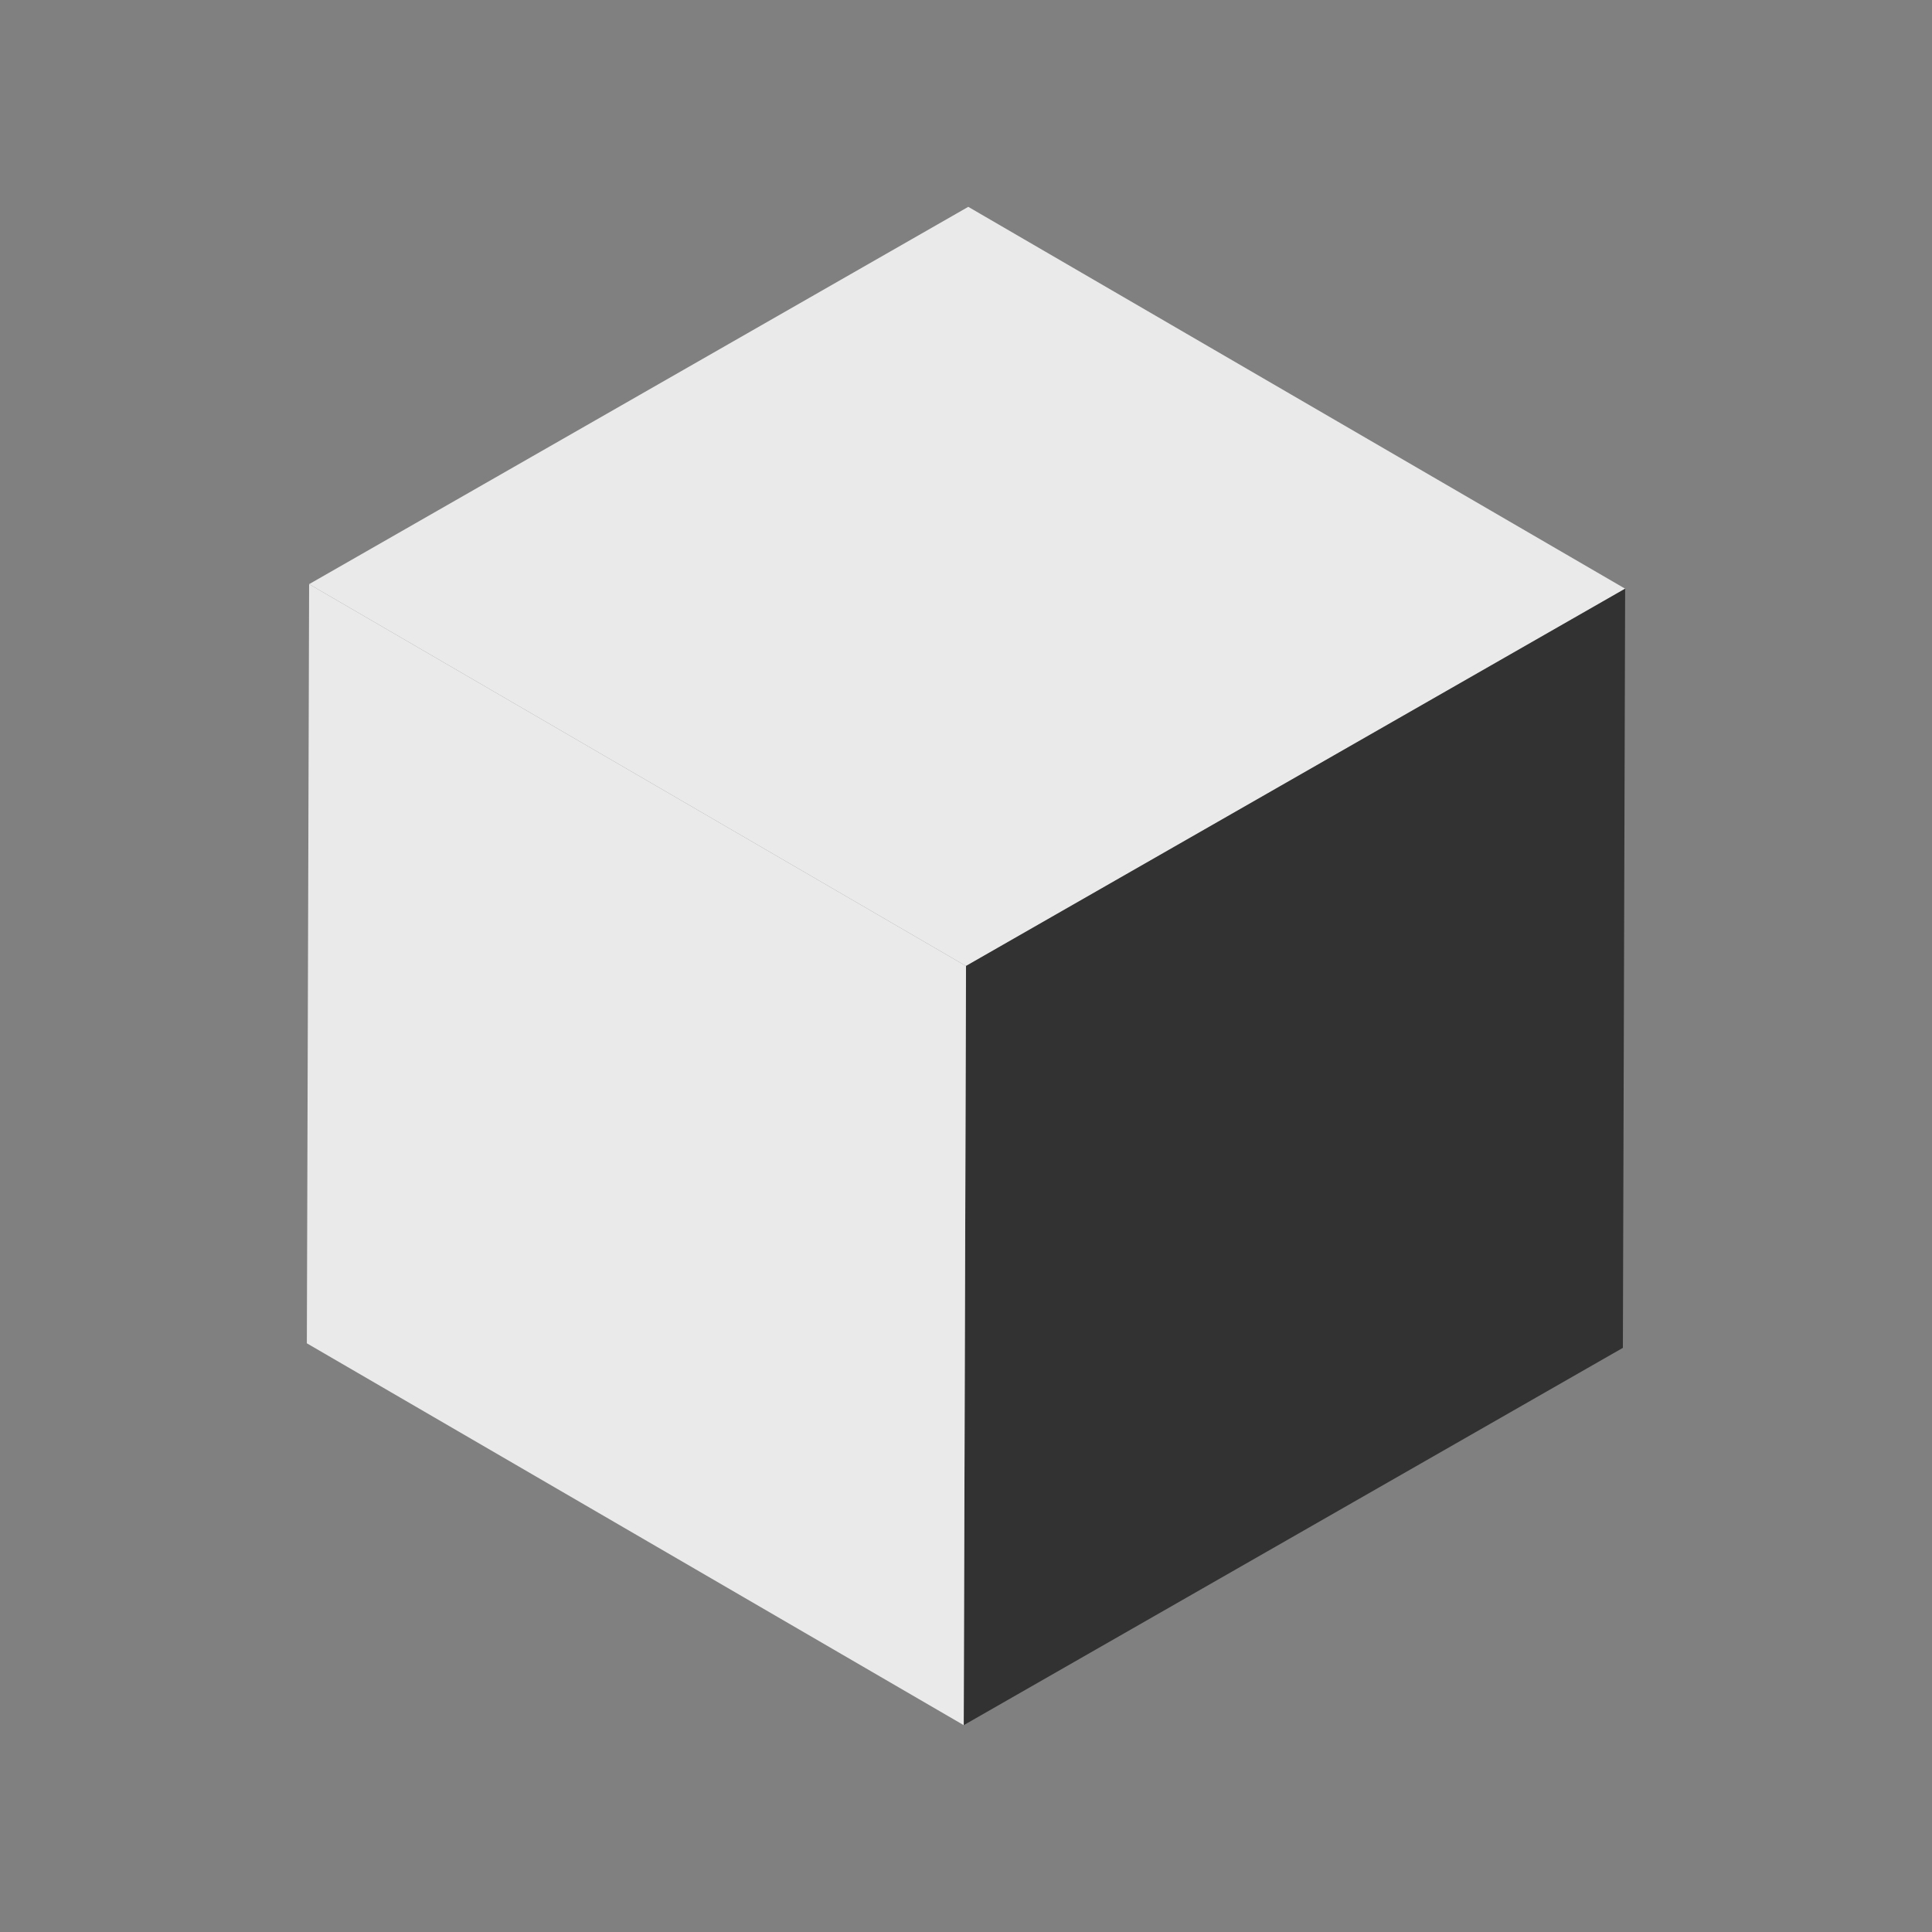 <?xml version="1.0" encoding="utf-8"?>
<!-- Generator: Adobe Illustrator 23.0.1, SVG Export Plug-In . SVG Version: 6.00 Build 0)  -->
<svg version="1.1" id="Layer_1" xmlns="http://www.w3.org/2000/svg" xmlns:xlink="http://www.w3.org/1999/xlink" x="0px" y="0px"
	 viewBox="0 0 85 85" style="enable-background:new 0 0 85 85;" xml:space="preserve">
<rect x="0" y="0" width="85" height="85" fill="#808080" stroke="none"/>
<style type="text/css">
	.st0{opacity:0;fill:#FFFFFF;}
	.st1{opacity:1.818182e-02;fill:#FEFEFE;}
	.st2{opacity:3.636364e-02;fill:#FDFDFD;}
	.st3{opacity:5.454545e-02;fill:#FCFCFC;}
	.st4{opacity:7.272727e-02;fill:#FBFBFB;}
	.st5{opacity:9.090909e-02;fill:#FAFAFA;}
	.st6{opacity:0.109;fill:#F9F9F9;}
	.st7{opacity:0.127;fill:#F8F8F8;}
	.st8{opacity:0.145;fill:#F7F7F7;}
	.st9{opacity:0.164;fill:#F6F6F6;}
	.st10{opacity:0.182;fill:#F5F5F5;}
	.st11{opacity:0.2;fill:#F4F4F4;}
	.st12{opacity:0.218;fill:#F3F3F3;}
	.st13{opacity:0.236;fill:#F2F2F3;}
	.st14{opacity:0.255;fill:#F1F1F2;}
	.st15{opacity:0.273;fill:#F0F0F1;}
	.st16{opacity:0.291;fill:#EFEFF0;}
	.st17{opacity:0.309;fill:#EEEFEF;}
	.st18{opacity:0.327;fill:#EDEEEE;}
	.st19{opacity:0.345;fill:#ECEDED;}
	.st20{opacity:0.364;fill:#EBECEC;}
	.st21{opacity:0.382;fill:#EAEBEB;}
	.st22{opacity:0.4;fill:#E9EAEA;}
	.st23{opacity:0.418;fill:#E8E9E9;}
	.st24{opacity:0.436;fill:#E7E8E8;}
	.st25{opacity:0.455;fill:#E6E7E7;}
	.st26{opacity:0.473;fill:#E6E6E6;}
	.st27{opacity:0.491;fill:#E5E5E5;}
	.st28{opacity:0.509;fill:#E4E4E4;}
	.st29{opacity:0.527;fill:#E3E3E3;}
	.st30{opacity:0.545;fill:#E2E2E2;}
	.st31{opacity:0.564;fill:#E1E1E1;}
	.st32{opacity:0.582;fill:#E0E0E0;}
	.st33{opacity:0.6;fill:#DFDFDF;}
	.st34{opacity:0.618;fill:#DEDEDE;}
	.st35{opacity:0.636;fill:#DDDDDD;}
	.st36{opacity:0.654;fill:#DCDCDC;}
	.st37{opacity:0.673;fill:#DBDBDB;}
	.st38{opacity:0.691;fill:#DADADB;}
	.st39{opacity:0.709;fill:#D9D9DA;}
	.st40{opacity:0.727;fill:#D8D8D9;}
	.st41{opacity:0.746;fill:#D7D7D8;}
	.st42{opacity:0.764;fill:#D6D6D7;}
	.st43{opacity:0.782;fill:#D5D5D6;}
	.st44{opacity:0.8;fill:#D4D4D5;}
	.st45{opacity:0.818;fill:#D3D3D4;}
	.st46{opacity:0.836;fill:#D2D2D3;}
	.st47{opacity:0.855;fill:#D1D1D2;}
	.st48{opacity:0.873;fill:#D0D0D1;}
	.st49{opacity:0.891;fill:#CFD0D0;}
	.st50{opacity:0.909;fill:#CECFCF;}
	.st51{opacity:0.927;fill:#CDCECE;}
	.st52{opacity:0.946;fill:#CCCDCD;}
	.st53{opacity:0.964;fill:#CBCCCC;}
	.st54{opacity:0.982;fill:#CACBCB;}
	.st55{fill:#B3B3B3;}
	.st56{fill:#FAFAFA;}
	.st57{fill:#E6E6E6;}
	.st58{fill:#EAEAEA;}
	.st59{fill:#323232;}
</style>
<g>
	<g>
		<path class="st0" d="M275.9,234.4c-1.6,2.6-3,2.3-6.6,0.1l-14.8-6.1c-3.6-2.2-4.5-6.9-2.9-9.5l8.4-21.9c1.6-2.6-2.3-1.3,1.3,1
			l24.3,10c3.6,2.2,0.6,13.1-1,15.6L275.9,234.4z"/>
		<path class="st1" d="M275.8,234c-1.6,2.5-3,2.3-6.5,0.1l-14.7-6.1c-3.6-2.2-4.5-6.8-2.9-9.4L260,197c1.6-2.5-2.3-1.3,1.3,0.9
			l24.1,9.9c3.6,2.2,0.7,12.9-0.9,15.4L275.8,234z"/>
		<path class="st2" d="M275.7,233.7c-1.6,2.5-3,2.3-6.5,0.1l-14.5-6.1c-3.5-2.2-4.5-6.8-3-9.3l8.3-21.3c1.6-2.5-2.2-1.3,1.3,0.9
			l23.8,9.8c3.5,2.2,0.8,12.7-0.8,15.2L275.7,233.7z"/>
		<path class="st3" d="M275.7,233.4c-1.6,2.5-3,2.2-6.4,0.1l-14.4-6c-3.5-2.2-4.5-6.7-3-9.2l8.2-20.9c1.6-2.5-2.1-1.4,1.4,0.8
			l23.5,9.7c3.5,2.2,0.9,12.5-0.6,15L275.7,233.4z"/>
		<path class="st4" d="M275.6,233c-1.5,2.5-3,2.2-6.3,0.1l-14.2-6c-3.5-2.2-4.5-6.6-3-9.1l8.2-20.6c1.5-2.5-2.1-1.4,1.4,0.8
			l23.2,9.6c3.5,2.2,1,12.3-0.5,14.8L275.6,233z"/>
		<path class="st5" d="M275.5,232.7c-1.5,2.5-2.9,2.2-6.3,0.1l-14.1-6c-3.5-2.2-4.5-6.5-3-9l8.2-20.3c1.5-2.5-2-1.4,1.5,0.7l23,9.4
			c3.5,2.2,1.2,12.1-0.4,14.6L275.5,232.7z"/>
		<path class="st6" d="M275.5,232.4c-1.5,2.4-2.9,2.1-6.2,0.1l-14-5.9c-3.4-2.1-4.6-6.5-3-8.9l8.1-19.9c1.5-2.4-1.9-1.4,1.5,0.7
			l22.7,9.3c3.4,2.1,1.3,11.9-0.2,14.4L275.5,232.4z"/>
		<path class="st7" d="M275.4,232.1c-1.5,2.4-2.9,2.1-6.1,0.1l-13.8-5.9c-3.4-2.1-4.6-6.4-3.1-8.8l8.1-19.6c1.5-2.4-1.9-1.5,1.5,0.7
			l22.4,9.2c3.4,2.1,1.4,11.7-0.1,14.2L275.4,232.1z"/>
		<path class="st8" d="M275.3,231.7c-1.5,2.4-2.9,2.1-6.1,0.1l-13.7-5.9c-3.4-2.1-4.6-6.3-3.1-8.7l8-19.2c1.5-2.4-1.8-1.5,1.6,0.6
			l22.1,9.1c3.4,2.1,1.5,11.6,0,14L275.3,231.7z"/>
		<path class="st9" d="M275.3,231.4c-1.5,2.4-2.9,2.1-6,0.1l-13.5-5.8c-3.4-2.1-4.6-6.2-3.1-8.6l8-18.9c1.5-2.4-1.7-1.5,1.6,0.6
			l21.9,8.9c3.4,2.1,1.6,11.4,0.2,13.7L275.3,231.4z"/>
		<path class="st10" d="M275.2,231.1c-1.5,2.4-2.9,2-5.9,0.1l-13.4-5.8c-3.3-2.1-4.6-6.2-3.1-8.5l8-18.6c1.5-2.4-1.7-1.6,1.7,0.5
			l21.6,8.8c3.3,2.1,1.8,11.2,0.3,13.5L275.2,231.1z"/>
		<path class="st11" d="M275.1,230.7c-1.5,2.3-2.9,2-5.9,0.1l-13.3-5.8c-3.3-2.1-4.6-6.1-3.1-8.4l7.9-18.2c1.5-2.3-1.6-1.6,1.7,0.5
			l21.3,8.7c3.3,2.1,1.9,11,0.4,13.3L275.1,230.7z"/>
		<path class="st12" d="M275.1,230.4c-1.4,2.3-2.9,2-5.8,0.1l-13.1-5.7c-3.3-2-4.6-6-3.1-8.3l7.9-17.9c1.4-2.3-1.5-1.6,1.7,0.4
			l21,8.6c3.3,2,2,10.8,0.5,13.1L275.1,230.4z"/>
		<path class="st13" d="M275,230.1c-1.4,2.3-2.8,2-5.7,0.1l-13-5.7c-3.2-2-4.6-5.9-3.2-8.2l7.8-17.6c1.4-2.3-1.5-1.6,1.8,0.4
			l20.8,8.5c3.2,2,2.1,10.6,0.7,12.9L275,230.1z"/>
		<path class="st14" d="M274.9,229.7c-1.4,2.3-2.8,1.9-5.7,0.1l-12.8-5.7c-3.2-2-4.6-5.8-3.2-8.1l7.8-17.2c1.4-2.3-1.4-1.7,1.8,0.3
			l20.5,8.3c3.2,2,2.2,10.4,0.8,12.7L274.9,229.7z"/>
		<path class="st15" d="M274.9,229.4c-1.4,2.3-2.8,1.9-5.6,0.1l-12.7-5.6c-3.2-2-4.6-5.8-3.2-8l7.7-16.9c1.4-2.3-1.3-1.7,1.9,0.3
			l20.2,8.2c3.2,2,2.4,10.2,0.9,12.5L274.9,229.4z"/>
		<path class="st16" d="M274.8,229.1c-1.4,2.2-2.8,1.9-5.5,0.1l-12.5-5.6c-3.2-2-4.6-5.7-3.2-7.9l7.7-16.5c1.4-2.2-1.2-1.7,1.9,0.2
			l19.9,8.1c3.2,2,2.5,10,1.1,12.3L274.8,229.1z"/>
		<path class="st17" d="M274.7,228.7c-1.4,2.2-2.8,1.9-5.5,0.1l-12.4-5.6c-3.1-1.9-4.6-5.6-3.2-7.8l7.7-16.2
			c1.4-2.2-1.2-1.8,1.9,0.2l19.6,8c3.1,1.9,2.6,9.9,1.2,12.1L274.7,228.7z"/>
		<path class="st18" d="M274.7,228.4c-1.4,2.2-2.8,1.8-5.4,0.1L257,223c-3.1-1.9-4.6-5.5-3.2-7.7l7.6-15.9c1.4-2.2-1.1-1.8,2,0.1
			l19.4,7.9c3.1,1.9,2.7,9.7,1.3,11.9L274.7,228.4z"/>
		<path class="st19" d="M274.6,228.1c-1.4,2.2-2.8,1.8-5.3,0.1l-12.1-5.5c-3.1-1.9-4.6-5.5-3.3-7.6l7.6-15.5c1.4-2.2-1-1.8,2,0.1
			l19.1,7.7c3.1,1.9,2.8,9.5,1.5,11.7L274.6,228.1z"/>
		<path class="st20" d="M274.6,227.7c-1.3,2.2-2.8,1.8-5.3,0.1l-12-5.5c-3-1.9-4.6-5.4-3.3-7.5l7.5-15.2c1.3-2.2-1-1.8,2.1,0.1
			l18.8,7.6c3,1.9,2.9,9.3,1.6,11.5L274.6,227.7z"/>
		<path class="st21" d="M274.5,227.4c-1.3,2.1-2.8,1.8-5.2,0.1l-11.8-5.5c-3-1.9-4.6-5.3-3.3-7.4l7.5-14.9c1.3-2.1-0.9-1.9,2.1,0
			l18.5,7.5c3,1.9,3.1,9.1,1.7,11.2L274.5,227.4z"/>
		<path class="st22" d="M274.4,227.1c-1.3,2.1-2.7,1.7-5.1,0.1l-11.7-5.4c-3-1.9-4.6-5.2-3.3-7.4l7.5-14.5c1.3-2.1-0.8-1.9,2.1,0
			l18.3,7.4c3,1.9,3.2,8.9,1.9,11L274.4,227.1z"/>
		<path class="st23" d="M274.4,226.8c-1.3,2.1-2.7,1.7-5.1,0.1l-11.6-5.4c-3-1.8-4.6-5.2-3.3-7.3l7.4-14.2c1.3-2.1-0.8-1.9,2.2-0.1
			l18,7.3c3,1.8,3.3,8.7,2,10.8L274.4,226.8z"/>
		<path class="st24" d="M274.3,226.4c-1.3,2.1-2.7,1.7-5,0.2l-11.4-5.4c-2.9-1.8-4.6-5.1-3.3-7.2l7.4-13.8c1.3-2.1-0.7-2,2.2-0.1
			l17.7,7.1c2.9,1.8,3.4,8.5,2.1,10.6L274.3,226.4z"/>
		<path class="st25" d="M274.2,226.1c-1.3,2.1-2.7,1.6-4.9,0.2l-11.3-5.3c-2.9-1.8-4.6-5-3.4-7.1l7.3-13.5c1.3-2.1-0.6-2,2.3-0.2
			l17.4,7c2.9,1.8,3.5,8.3,2.3,10.4L274.2,226.1z"/>
		<path class="st26" d="M274.2,225.8c-1.3,2-2.7,1.6-4.9,0.2l-11.1-5.3c-2.9-1.8-4.7-4.9-3.4-7l7.3-13.2c1.3-2-0.6-2,2.3-0.2
			l17.2,6.9c2.9,1.8,3.7,8.2,2.4,10.2L274.2,225.8z"/>
		<path class="st27" d="M274.1,225.4c-1.3,2-2.7,1.6-4.8,0.2l-11-5.3c-2.8-1.8-4.7-4.8-3.4-6.9l7.2-12.8c1.3-2-0.5-2,2.3-0.3
			l16.9,6.8c2.8,1.8,3.8,8,2.5,10L274.1,225.4z"/>
		<path class="st28" d="M274,225.1c-1.2,2-2.7,1.6-4.7,0.2l-10.8-5.2c-2.8-1.8-4.7-4.8-3.4-6.8l7.2-12.5c1.2-2-0.4-2.1,2.4-0.3
			l16.6,6.7c2.8,1.8,3.9,7.8,2.7,9.8L274,225.1z"/>
		<path class="st29" d="M274,224.8c-1.2,2-2.7,1.5-4.7,0.2l-10.7-5.2c-2.8-1.7-4.7-4.7-3.4-6.7l7.2-12.2c1.2-2-0.4-2.1,2.4-0.4
			l16.3,6.5c2.8,1.7,4,7.6,2.8,9.6L274,224.8z"/>
		<path class="st30" d="M273.9,224.4c-1.2,2-2.6,1.5-4.6,0.2l-10.6-5.2c-2.8-1.7-4.7-4.6-3.4-6.6l7.1-11.8c1.2-2-0.3-2.1,2.5-0.4
			l16,6.4c2.8,1.7,4.1,7.4,2.9,9.4L273.9,224.4z"/>
		<path class="st31" d="M273.8,224.1c-1.2,1.9-2.6,1.5-4.5,0.2l-10.4-5.1c-2.7-1.7-4.7-4.5-3.5-6.5l7.1-11.5
			c1.2-1.9-0.2-2.1,2.5-0.4l15.8,6.3c2.7,1.7,4.3,7.2,3.1,9.2L273.8,224.1z"/>
		<path class="st32" d="M273.8,223.8c-1.2,1.9-2.6,1.5-4.5,0.2l-10.3-5.1c-2.7-1.7-4.7-4.5-3.5-6.4l7-11.2c1.2-1.9-0.2-2.2,2.5-0.5
			l15.5,6.2c2.7,1.7,4.4,7,3.2,8.9L273.8,223.8z"/>
		<path class="st33" d="M273.7,223.4c-1.2,1.9-2.6,1.4-4.4,0.2l-10.1-5.1c-2.7-1.7-4.7-4.4-3.5-6.3l7-10.8c1.2-1.9-0.1-2.2,2.6-0.5
			l15.2,6c2.7,1.7,4.5,6.8,3.3,8.7L273.7,223.4z"/>
		<path class="st34" d="M273.6,223.1c-1.2,1.9-2.6,1.4-4.3,0.2l-10-5c-2.7-1.7-4.7-4.3-3.5-6.2l7-10.5c1.2-1.9,0-2.2,2.6-0.6
			l14.9,5.9c2.7,1.7,4.6,6.6,3.4,8.5L273.6,223.1z"/>
		<path class="st35" d="M273.6,222.8c-1.2,1.9-2.6,1.4-4.3,0.2l-9.9-5c-2.6-1.6-4.7-4.2-3.5-6.1l6.9-10.1c1.2-1.9,0-2.3,2.7-0.6
			l14.7,5.8c2.6,1.6,4.7,6.5,3.6,8.3L273.6,222.8z"/>
		<path class="st36" d="M273.5,222.4c-1.1,1.8-2.6,1.4-4.2,0.2l-9.7-5c-2.6-1.6-4.7-4.2-3.6-6l6.9-9.8c1.1-1.8,0.1-2.3,2.7-0.7
			l14.4,5.7c2.6,1.6,4.9,6.3,3.7,8.1L273.5,222.4z"/>
		<path class="st37" d="M273.4,222.1c-1.1,1.8-2.6,1.3-4.1,0.2l-9.6-5c-2.6-1.6-4.7-4.1-3.6-5.9l6.8-9.5c1.1-1.8,0.2-2.3,2.7-0.7
			l14.1,5.6c2.6,1.6,5,6.1,3.8,7.9L273.4,222.1z"/>
		<path class="st38" d="M273.4,221.8c-1.1,1.8-2.5,1.3-4.1,0.2l-9.4-4.9c-2.5-1.6-4.7-4-3.6-5.8l6.8-9.1c1.1-1.8,0.2-2.3,2.8-0.8
			l13.8,5.4c2.5,1.6,5.1,5.9,4,7.7L273.4,221.8z"/>
		<path class="st39" d="M273.3,221.5c-1.1,1.8-2.5,1.3-4,0.2l-9.3-4.9c-2.5-1.6-4.7-3.9-3.6-5.7l6.7-8.8c1.1-1.8,0.3-2.4,2.8-0.8
			l13.6,5.3c2.5,1.6,5.2,5.7,4.1,7.5L273.3,221.5z"/>
		<path class="st40" d="M273.2,221.1c-1.1,1.8-2.5,1.2-3.9,0.2l-9.1-4.9c-2.5-1.5-4.7-3.9-3.6-5.6l6.7-8.5c1.1-1.8,0.4-2.4,2.9-0.9
			l13.3,5.2c2.5,1.5,5.3,5.5,4.2,7.3L273.2,221.1z"/>
		<path class="st41" d="M273.2,220.8c-1.1,1.7-2.5,1.2-3.9,0.2l-9-4.8c-2.5-1.5-4.7-3.8-3.6-5.5l6.7-8.1c1.1-1.7,0.4-2.4,2.9-0.9
			l13,5.1c2.5,1.5,5.5,5.3,4.4,7.1L273.2,220.8z"/>
		<path class="st42" d="M273.1,220.5c-1.1,1.7-2.5,1.2-3.8,0.2l-8.9-4.8c-2.4-1.5-4.7-3.7-3.7-5.4l6.6-7.8c1.1-1.7,0.5-2.5,2.9-0.9
			l12.7,5c2.4,1.5,5.6,5.1,4.5,6.9L273.1,220.5z"/>
		<path class="st43" d="M273.1,220.1c-1.1,1.7-2.5,1.2-3.7,0.2l-8.7-4.8c-2.4-1.5-4.7-3.6-3.7-5.3l6.6-7.4c1.1-1.7,0.6-2.5,3-1
			l12.4,4.8c2.4,1.5,5.7,4.9,4.6,6.6L273.1,220.1z"/>
		<path class="st44" d="M273,219.8c-1,1.7-2.5,1.1-3.7,0.2l-8.6-4.7c-2.4-1.5-4.7-3.5-3.7-5.2l6.5-7.1c1-1.7,0.7-2.5,3-1l12.2,4.7
			c2.4,1.5,5.8,4.8,4.8,6.4L273,219.8z"/>
		<path class="st45" d="M272.9,219.5c-1,1.7-2.5,1.1-3.6,0.2l-8.4-4.7c-2.3-1.5-4.7-3.5-3.7-5.1l6.5-6.8c1-1.7,0.7-2.5,3.1-1.1
			l11.9,4.6c2.3,1.5,5.9,4.6,4.9,6.2L272.9,219.5z"/>
		<path class="st46" d="M272.9,219.1c-1,1.6-2.5,1.1-3.5,0.2l-8.3-4.7c-2.3-1.4-4.8-3.4-3.7-5l6.5-6.4c1-1.6,0.8-2.6,3.1-1.1
			l11.6,4.5c2.3,1.4,6,4.4,5,6L272.9,219.1z"/>
		<path class="st47" d="M272.8,218.8c-1,1.6-2.4,1.1-3.5,0.2l-8.2-4.6c-2.3-1.4-4.8-3.3-3.7-4.9l6.4-6.1c1-1.6,0.9-2.6,3.1-1.2
			l11.3,4.4c2.3,1.4,6.2,4.2,5.2,5.8L272.8,218.8z"/>
		<path class="st48" d="M272.7,218.5c-1,1.6-2.4,1-3.4,0.2l-8-4.6c-2.3-1.4-4.8-3.2-3.8-4.8l6.4-5.8c1-1.6,0.9-2.6,3.2-1.2l11.1,4.2
			c2.3,1.4,6.3,4,5.3,5.6L272.7,218.5z"/>
		<path class="st49" d="M272.7,218.1c-1,1.6-2.4,1-3.3,0.2l-7.9-4.6c-2.2-1.4-4.8-3.2-3.8-4.7l6.3-5.4c1-1.6,1-2.7,3.2-1.3l10.8,4.1
			c2.2,1.4,6.4,3.8,5.4,5.4L272.7,218.1z"/>
		<path class="st50" d="M272.6,217.8c-1,1.6-2.4,1-3.3,0.2l-7.7-4.5c-2.2-1.4-4.8-3.1-3.8-4.6l6.3-5.1c1-1.6,1.1-2.7,3.3-1.3l10.5,4
			c2.2,1.4,6.5,3.6,5.6,5.2L272.6,217.8z"/>
		<path class="st51" d="M272.5,217.5c-1,1.5-2.4,1-3.2,0.2l-7.6-4.5c-2.2-1.4-4.8-3-3.8-4.5l6.3-4.7c1-1.5,1.1-2.7,3.3-1.4l10.2,3.9
			c2.2,1.4,6.6,3.4,5.7,5L272.5,217.5z"/>
		<path class="st52" d="M272.5,217.2c-0.9,1.5-2.4,0.9-3.1,0.2l-7.4-4.5c-2.1-1.3-4.8-2.9-3.8-4.5l6.2-4.4c0.9-1.5,1.2-2.7,3.3-1.4
			l10,3.8c2.1,1.3,6.8,3.2,5.8,4.8L272.5,217.2z"/>
		<path class="st53" d="M272.4,216.8c-0.9,1.5-2.4,0.9-3.1,0.3l-7.3-4.4c-2.1-1.3-4.8-2.9-3.8-4.4l6.2-4.1c0.9-1.5,1.3-2.8,3.4-1.5
			l9.7,3.6c2.1,1.3,6.9,3.1,5.9,4.6L272.4,216.8z"/>
		<path class="st54" d="M272.3,216.5c-0.9,1.5-2.4,0.9-3,0.3l-7.2-4.4c-2.1-1.3-4.8-2.8-3.9-4.3l6.1-3.7c0.9-1.5,1.3-2.8,3.4-1.5
			l9.4,3.5c2.1,1.3,7,2.9,6.1,4.3L272.3,216.5z"/>
		<path class="st55" d="M272.3,216.2c-0.9,1.5-2.3,0.8-2.9,0.3l-7-4.4c-2.1-1.3-4.8-2.7-3.9-4.2l6.1-3.4c0.9-1.5,1.4-2.8,3.5-1.5
			l9.1,3.4c2.1,1.3,7.1,2.7,6.2,4.1L272.3,216.2z"/>
	</g>
	<g>
		<polygon class="st56" points="282.3,194 269,186.2 255.7,193.9 269,201.7 		"/>
		<polygon class="st55" points="269,201.7 268.9,217.1 282.3,209.4 282.3,194 		"/>
		<polygon class="st57" points="255.7,193.9 255.6,209.3 268.9,217.1 269,201.7 		"/>
	</g>
</g>
<g>
	<g>
		<polygon class="st58" points="71.5,25.9 42.6,9.1 13.6,25.7 42.5,42.5 		"/>
		<polygon class="st59" points="42.5,42.5 42.4,75.9 71.4,59.3 71.5,25.9 		"/>
		<polygon class="st58" points="13.6,25.7 13.5,59.1 42.4,75.9 42.5,42.5 		"/>
	</g>
</g>
</svg>

